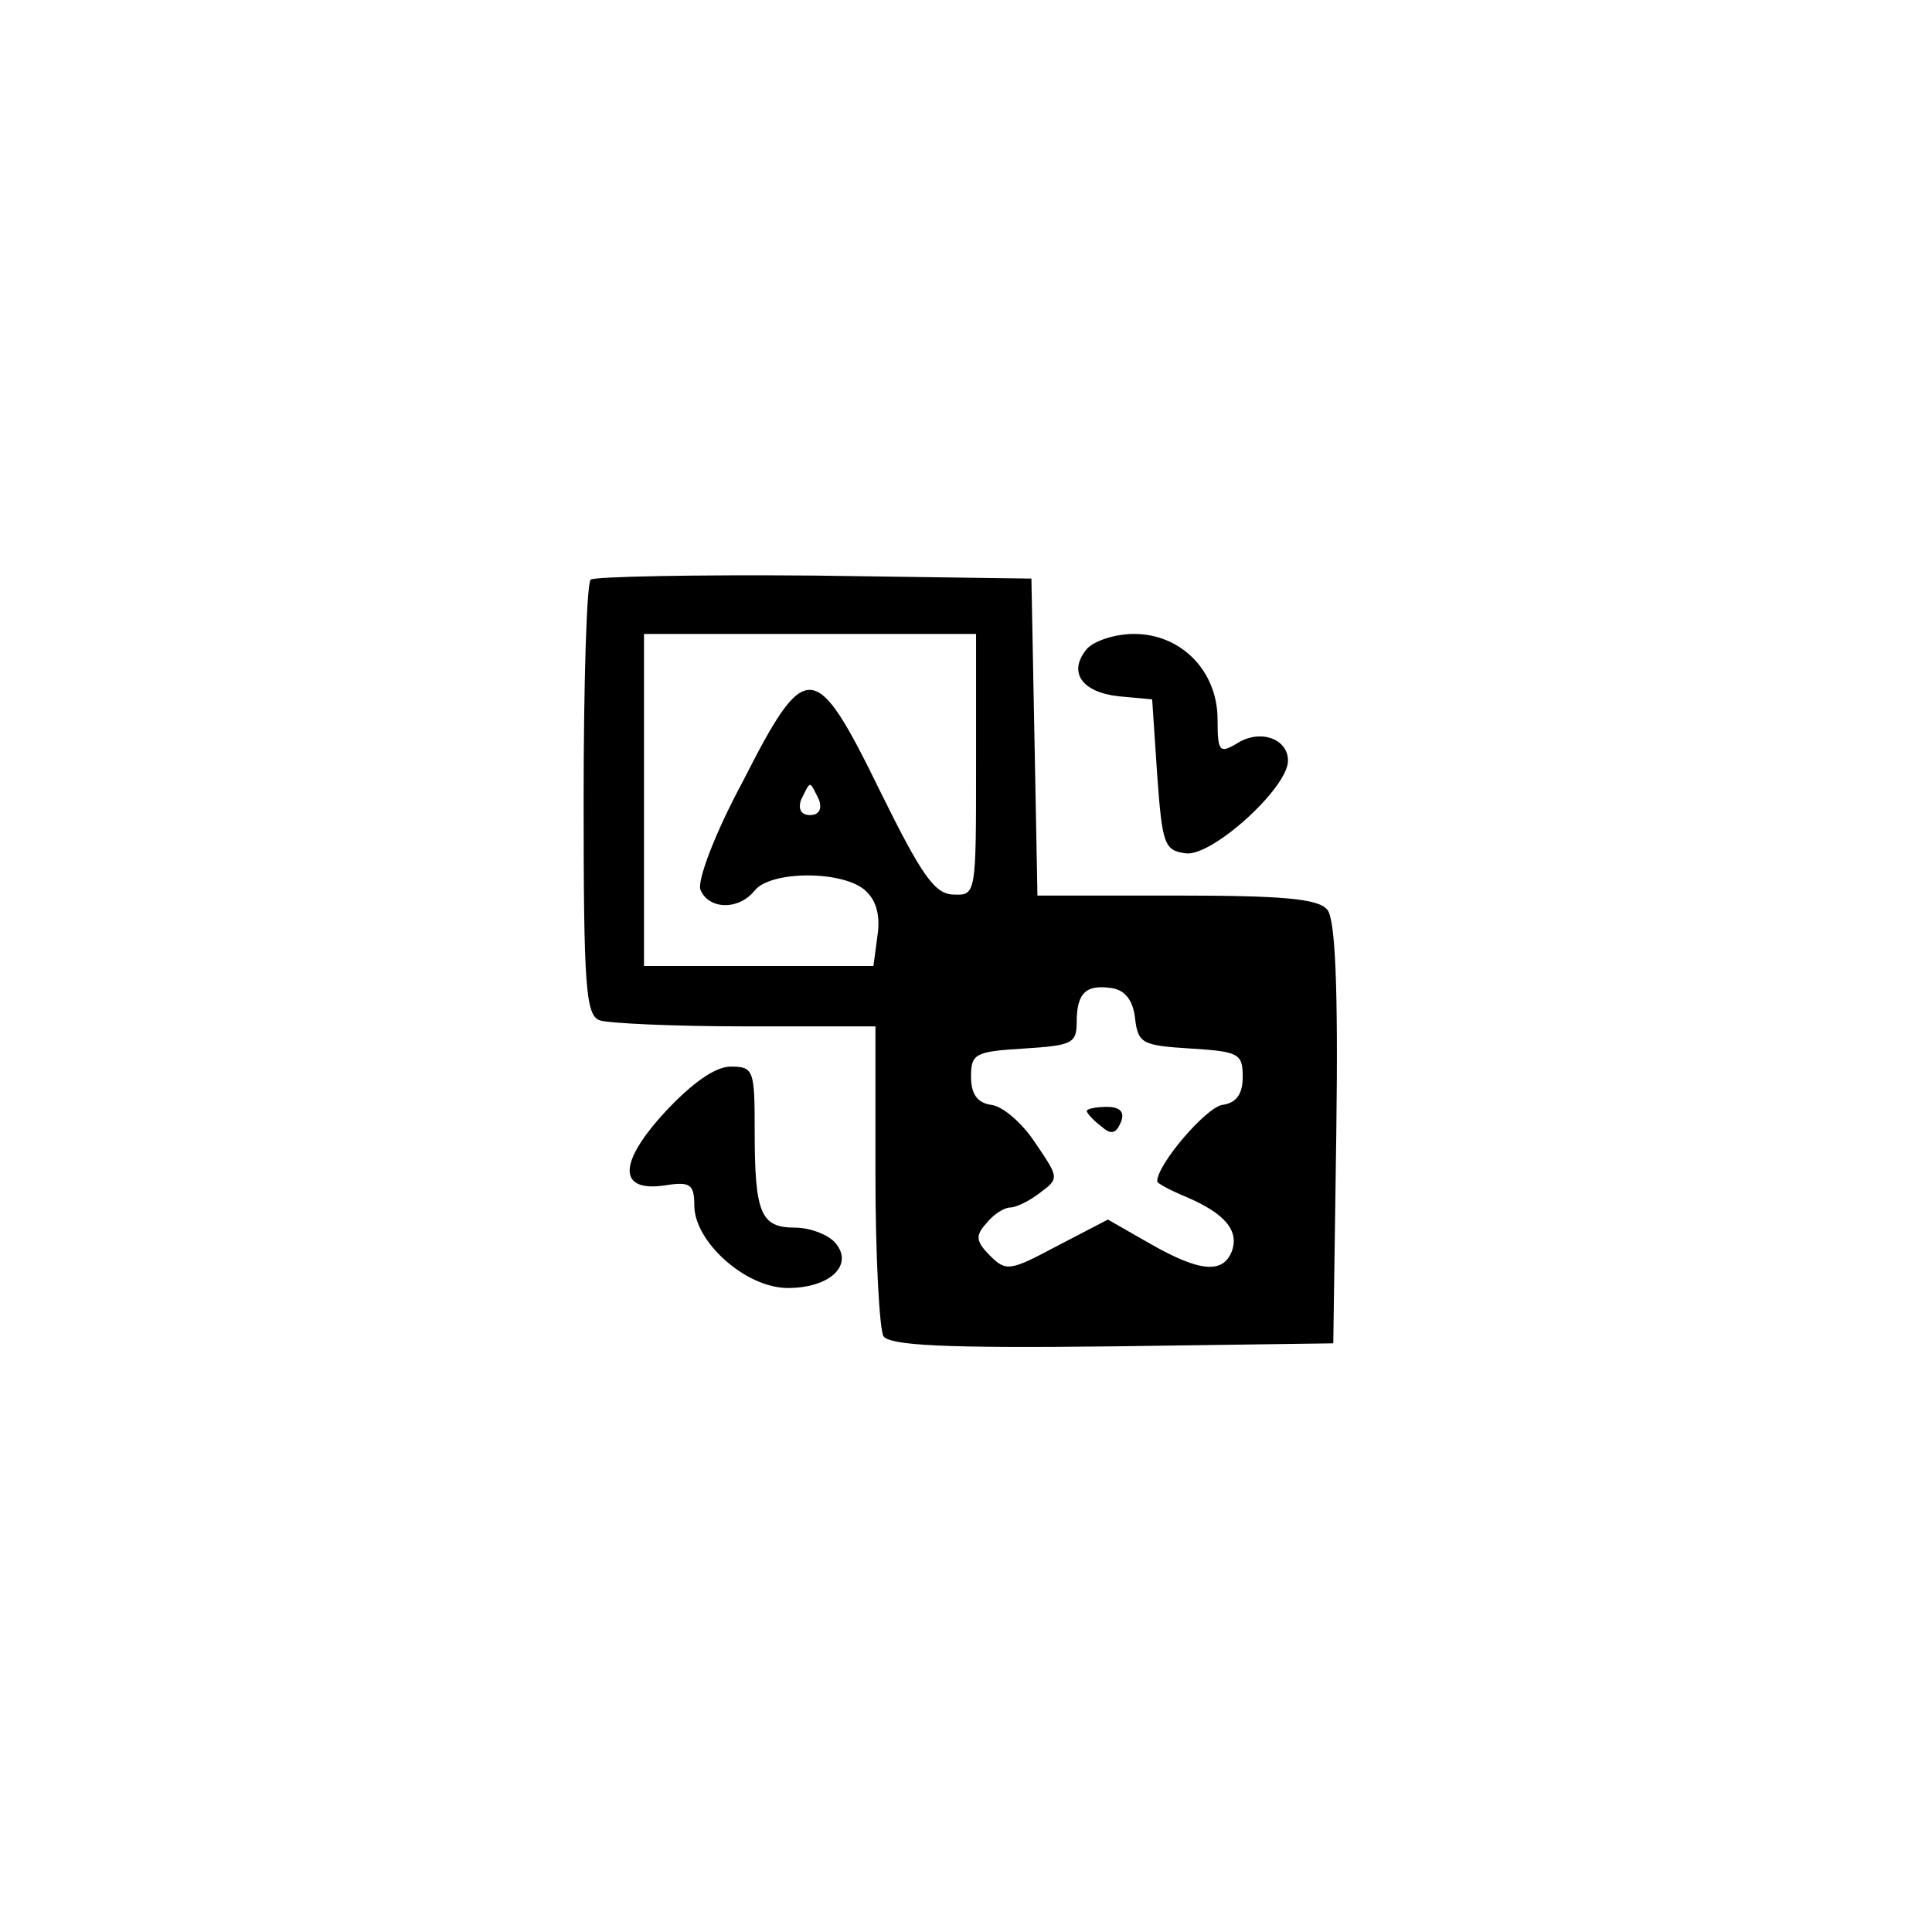 <?xml version="1.0" standalone="no"?>
<!DOCTYPE svg PUBLIC "-//W3C//DTD SVG 20010904//EN"
 "http://www.w3.org/TR/2001/REC-SVG-20010904/DTD/svg10.dtd">
<svg version="1.0" xmlns="http://www.w3.org/2000/svg"
 width="192pt" height="192pt" viewBox="0 0 192 192"
 preserveAspectRatio="xMidYMid meet">
<g transform="translate(0,192) scale(0.1,-0.1)"
fill="#000000" stroke="none">
811 c445 -92 729 -532 635 -987 -62 -301 -295 -546 -601 -630 -91 -26 -329
-26 -420 0 -291 80 -516 305 -596 596 -26 91 -26 329 0 420 120 433 542 692
982 601z"/>
<path d="M587 1344 c-4 -4 -7 -103 -7 -220 0 -184 2 -213 16 -218 9 -3 74 -6
145 -6 l129 0 0 -147 c0 -82 4 -154 8 -161 7 -9 59 -12 228 -10 l219 3 3 209
c2 145 -1 213 -9 222 -9 11 -45 14 -150 14 l-138 0 -3 158 -3 157 -216 3
c-118 1 -218 -1 -222 -4z m383 -184 c0 -128 0 -130 -22 -129 -19 0 -32 19 -73
102 -65 133 -74 134 -137 10 -28 -52 -45 -98 -42 -107 8 -20 38 -21 54 -1 16
20 88 20 110 0 11 -10 15 -25 12 -45 l-4 -30 -114 0 -114 0 0 165 0 165 165 0
165 0 0 -130z m-156 -35 c3 -9 0 -15 -9 -15 -9 0 -12 6 -9 15 4 8 7 15 9 15 2
0 5 -7 9 -15z m314 -217 c3 -25 7 -27 55 -30 48 -3 52 -5 52 -28 0 -17 -6 -26
-20 -28 -16 -2 -65 -59 -65 -76 0 -2 13 -9 30 -16 37 -16 52 -33 44 -54 -9
-22 -32 -20 -81 8 l-42 24 -50 -26 c-47 -25 -51 -26 -67 -10 -14 14 -15 20 -4
32 7 9 18 16 24 16 6 0 20 7 30 15 19 14 18 15 -5 49 -13 20 -33 37 -44 38
-14 2 -20 11 -20 28 0 23 4 25 53 28 47 3 52 5 52 26 0 29 9 38 35 34 13 -2
21 -12 23 -30z"/>
<path d="M1080 816 c0 -2 6 -9 14 -15 10 -9 15 -8 20 4 4 10 -1 15 -14 15 -11
0 -20 -2 -20 -4z"/>
<path d="M1080 1275 c-19 -23 -5 -43 32 -47 l33 -3 5 -75 c5 -69 7 -75 28 -78
26 -4 102 65 102 92 0 22 -28 32 -51 17 -17 -10 -19 -8 -19 24 0 48 -36 85
-83 85 -19 0 -40 -7 -47 -15z"/>
<path d="M661 815 c-47 -51 -47 -80 0 -73 25 4 29 1 29 -20 0 -36 51 -82 93
-82 42 0 66 23 47 45 -7 8 -25 15 -40 15 -34 0 -40 14 -40 96 0 61 -1 64 -24
64 -15 0 -38 -16 -65 -45z"/>
</g>
</svg>
